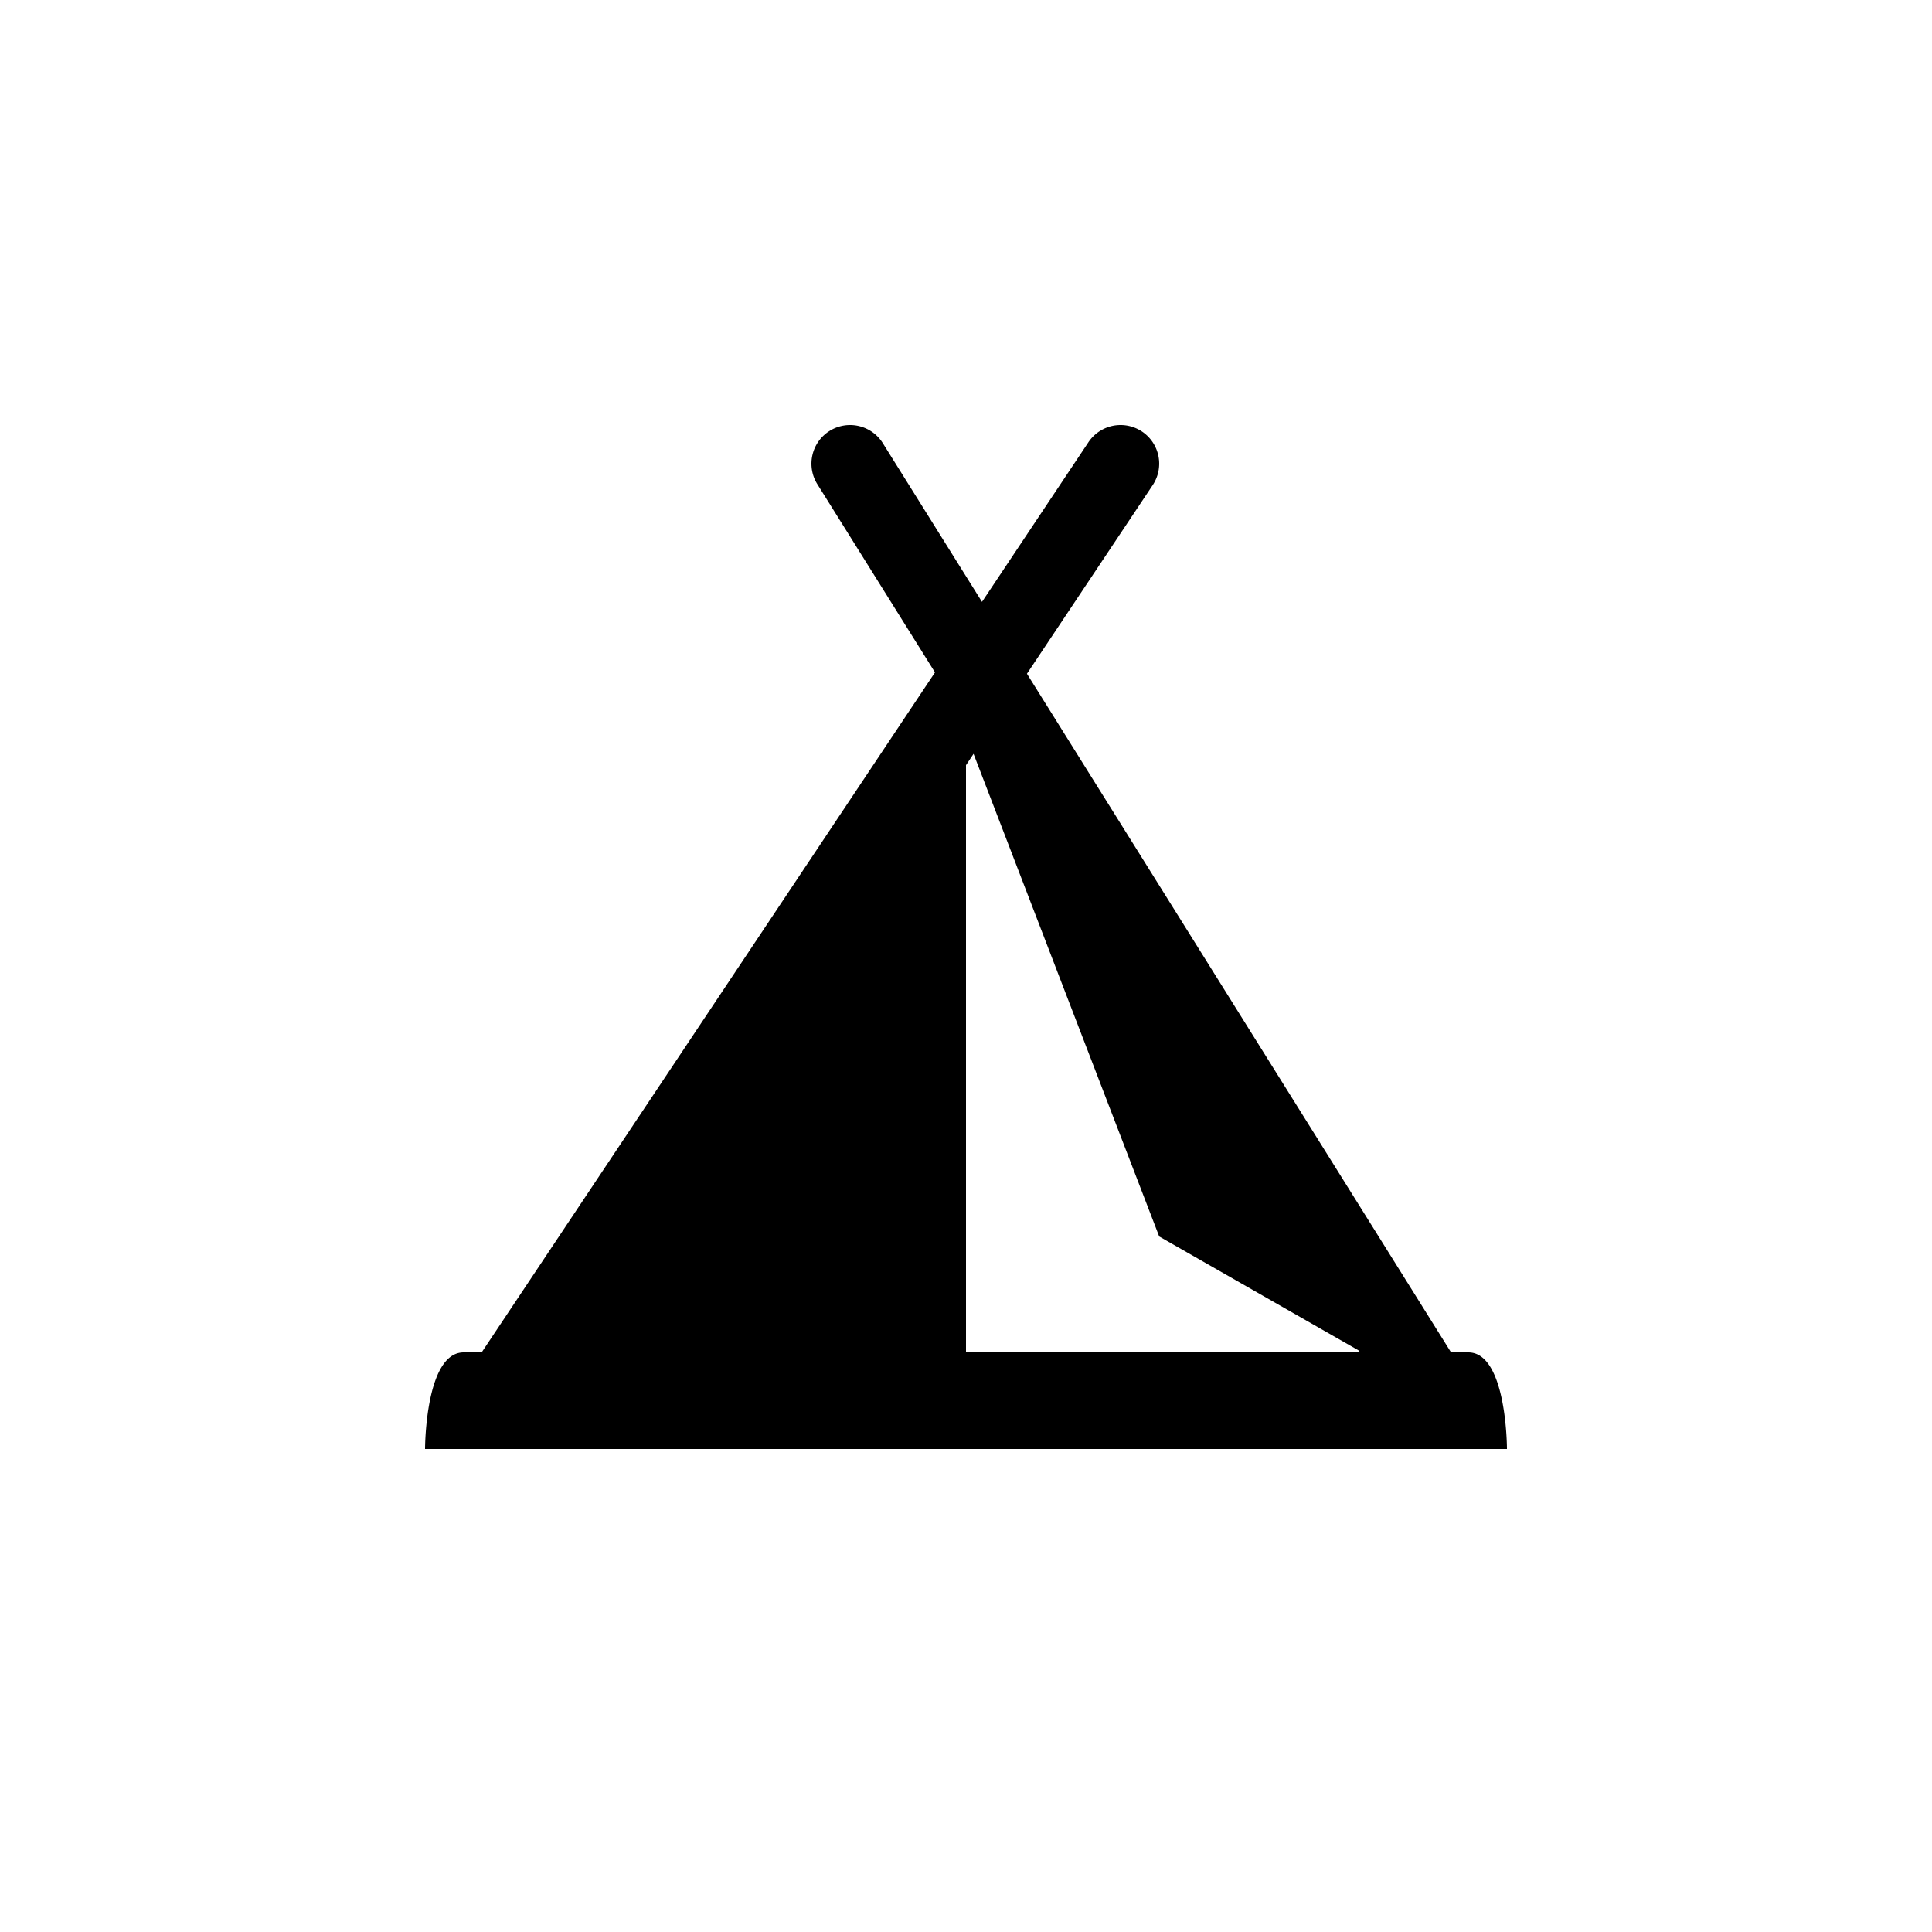<?xml version="1.0" encoding="UTF-8" standalone="no"?>
<svg
   xmlns:dc="http://purl.org/dc/elements/1.1/"
   xmlns:cc="http://creativecommons.org/ns#"
   xmlns:rdf="http://www.w3.org/1999/02/22-rdf-syntax-ns#"
   xmlns:svg="http://www.w3.org/2000/svg"
   xmlns="http://www.w3.org/2000/svg"
   xmlns:sodipodi="http://sodipodi.sourceforge.net/DTD/sodipodi-0.dtd"
   xmlns:inkscape="http://www.inkscape.org/namespaces/inkscape"
   width="100"
   height="100"
   viewBox="0 0 100 100"
   version="1.1"
   id="main-svg"
   inkscape:export-filename="D:\c\KTANE\Tents\Assets\Materials\tent.png"
   inkscape:version="1.0.2-2 (e86c870879, 2021-01-15)"
   sodipodi:docname="Tent.svg"
   inkscape:export-xdpi="491.51999"
   inkscape:export-ydpi="491.51999">
  <defs
     id="defs5">
    <inkscape:path-effect
       effect="spiro"
       id="path-effect850"
       is_visible="true"
       lpeversion="1" />
  </defs>
  <sodipodi:namedview
     id="base"
     pagecolor="#99ff99"
     bordercolor="#666666"
     borderopacity="1.0"
     inkscape:pageopacity="1"
     inkscape:pageshadow="2"
     inkscape:zoom="7"
     inkscape:cx="35.055787"
     inkscape:cy="54.906739"
     inkscape:document-units="px"
     showgrid="true"
     units="px"
     inkscape:current-layer="main-svg"
     inkscape:document-rotation="0">
    <inkscape:grid
       type="xygrid"
       id="main-grid"
       spacingx="2"
       spacingy="0" />
  </sodipodi:namedview>
  <path
     id="path913"
     style="font-variation-settings:normal;opacity:1;vector-effect:none;fill:#000000;fill-opacity:1;fill-rule:evenodd;stroke:none;stroke-width:1;stroke-linecap:butt;stroke-linejoin:miter;stroke-miterlimit:4;stroke-dasharray:none;stroke-dashoffset:0;stroke-opacity:1;stop-color:#000000;stop-opacity:1"
     d="M 44.002 22 A 2 2 0 0 0 42.939 22.305 A 2 2 0 0 0 42.305 25.061 L 48.395 34.803 L 24.93 70 L 24 70 C 22 70 22 75 22 75 L 78 75 C 78 75 78 70 76 70 L 75.107 70 L 53.154 34.873 L 59.664 25.109 A 2 2 0 0 0 59.109 22.336 A 2 2 0 0 0 57.986 22 A 2 2 0 0 0 56.336 22.891 L 50.828 31.152 L 45.695 22.939 A 2 2 0 0 0 44.002 22 z M 50.391 39.018 L 60 64 L 70.332 69.904 L 70.393 70 L 50 70 L 50 39.605 L 50.391 39.018 z " />
</svg>

